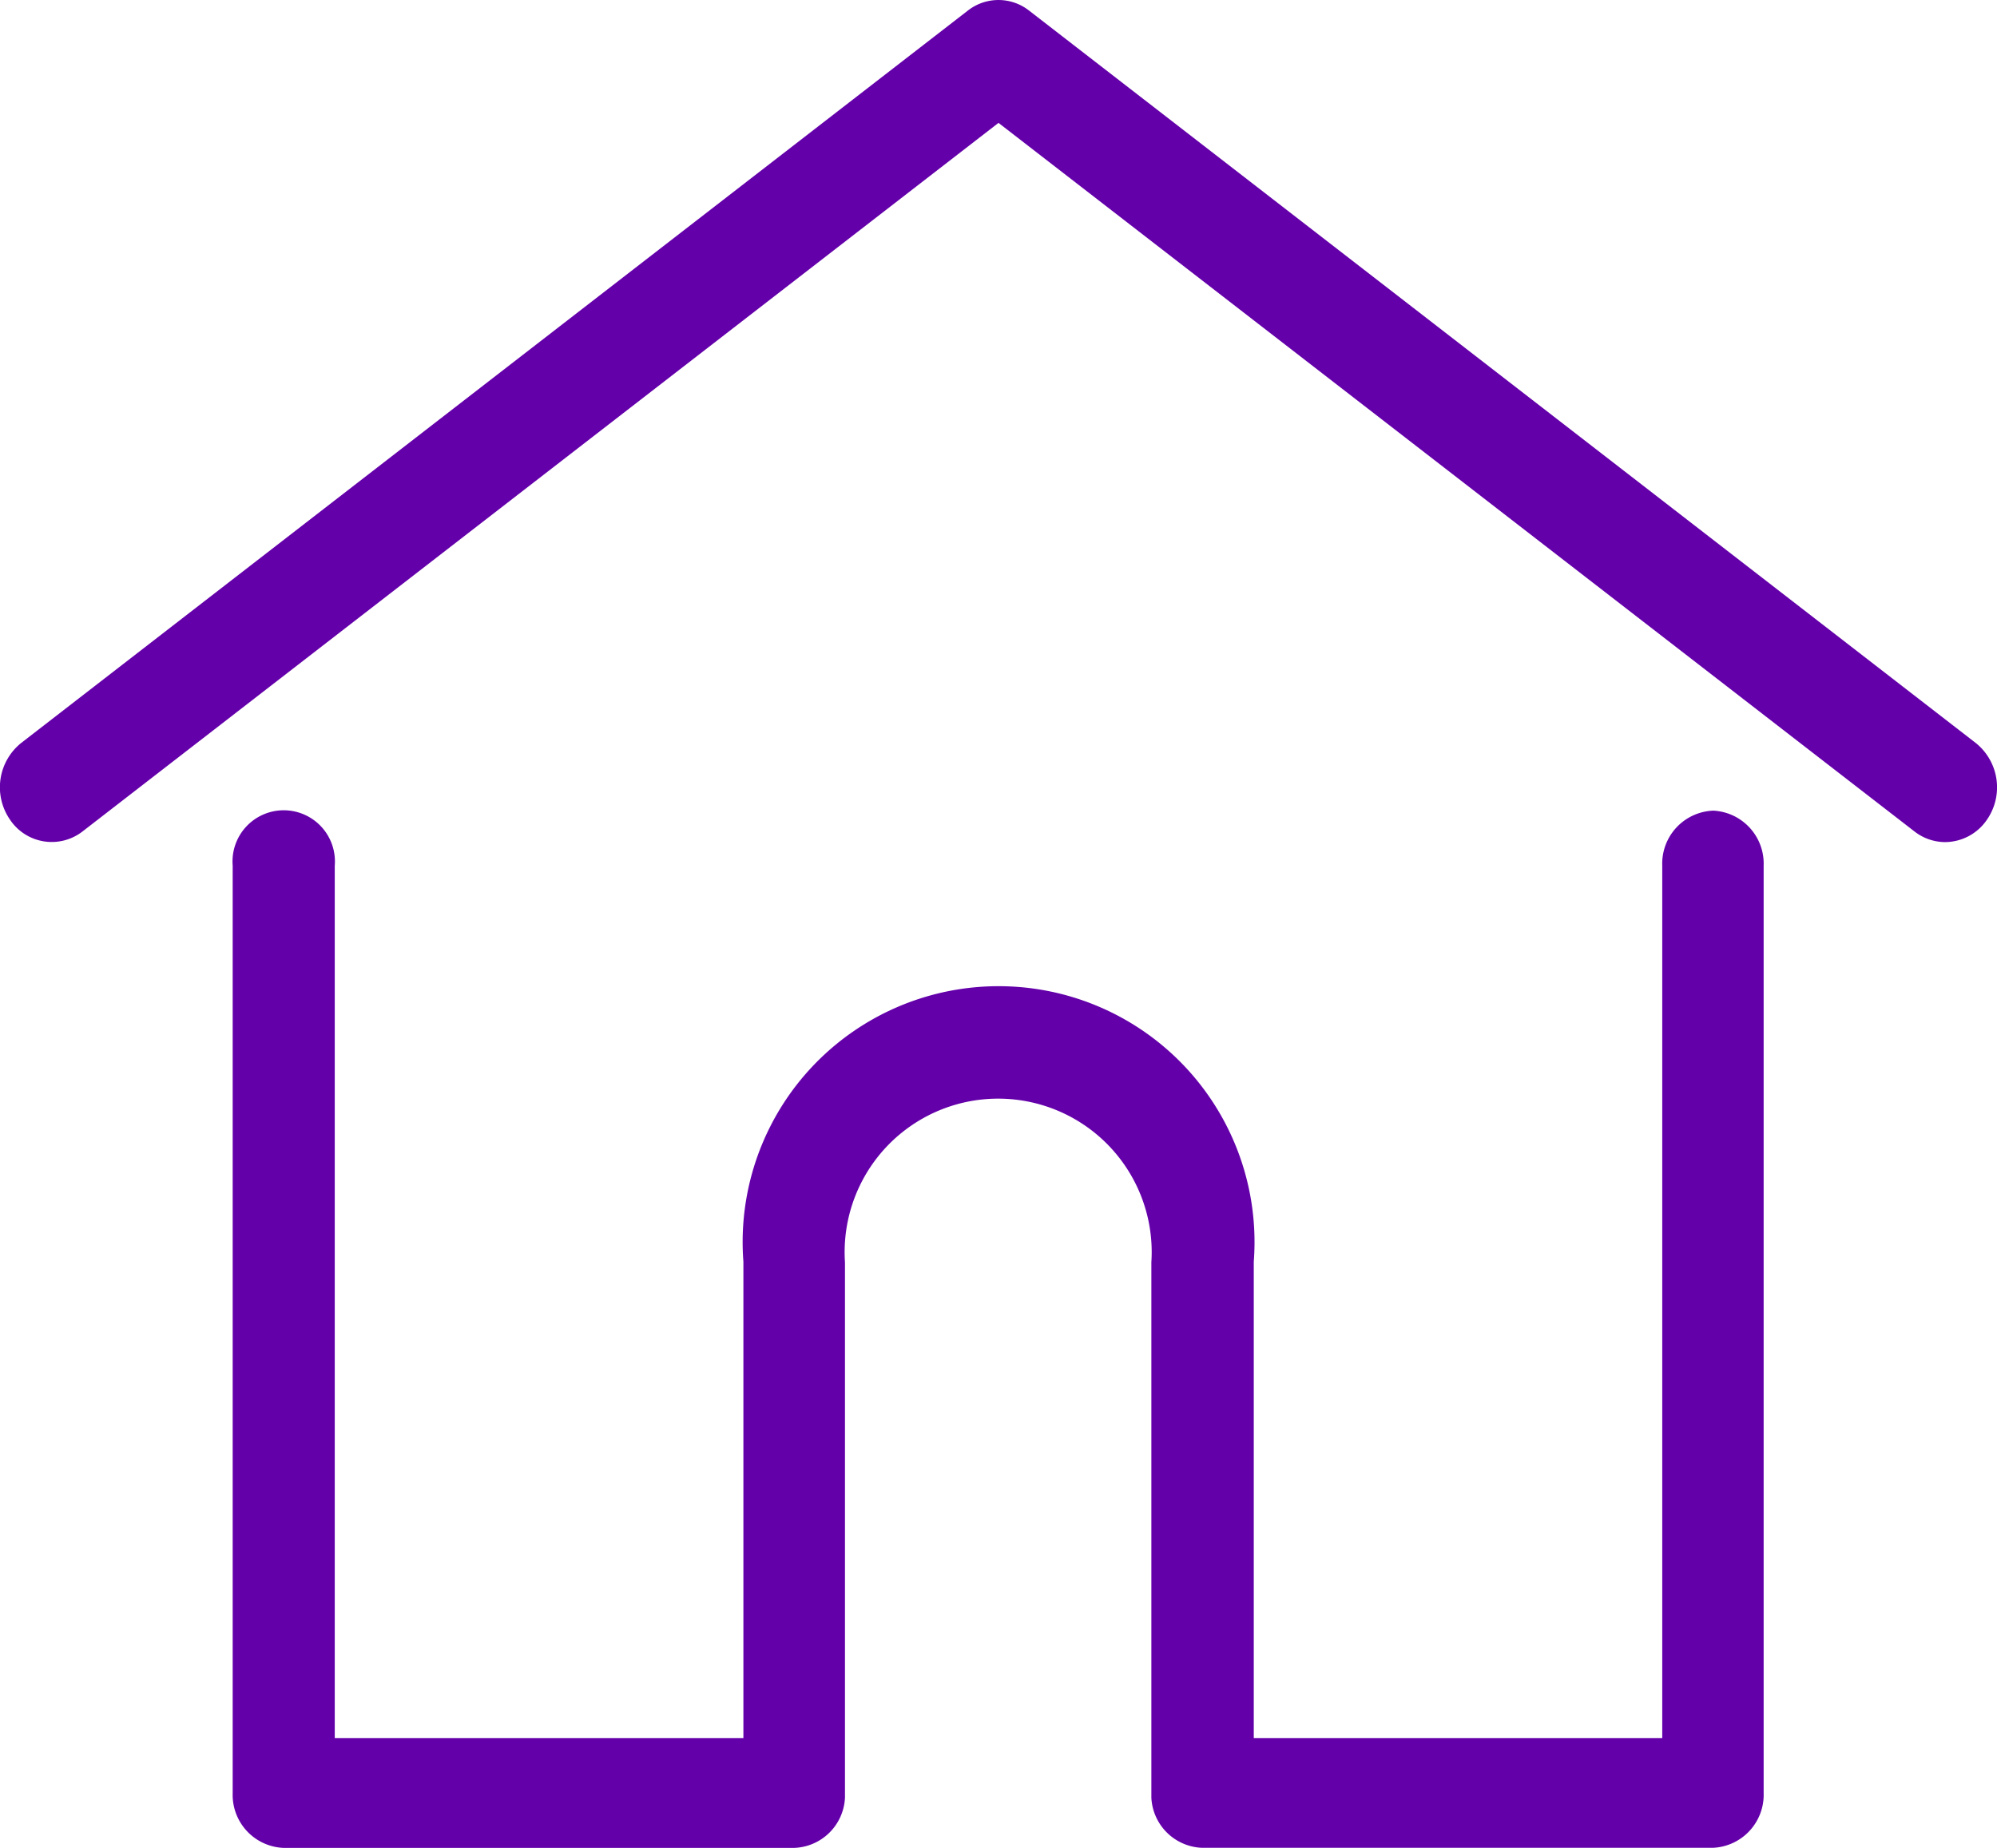 <svg xmlns="http://www.w3.org/2000/svg" width="23.868" height="22.09" viewBox="0 0 23.868 22.09"><defs><style>.a{fill:#6400aa;}</style></defs><g transform="translate(0 -27.797)"><g transform="translate(-0.001 27.798)"><path class="a" d="M23.614,36.679,12.3,27.924a.593.593,0,0,0-.733,0L.253,36.679a.68.68,0,0,0-.134.916.6.6,0,0,0,.867.142l10.948-8.471,10.948,8.471a.6.6,0,0,0,.366.127.609.609,0,0,0,.5-.268A.68.68,0,0,0,23.614,36.679Z" transform="translate(0.001 -27.798)"/></g><g transform="translate(2.781 37.488)"><path class="a" d="M74.148,232.543a.634.634,0,0,0-.61.655v10.432H68.656v-5.695a3.059,3.059,0,1,0-6.1,0v5.695H57.672V233.2a.612.612,0,1,0-1.22,0v11.088a.634.634,0,0,0,.61.655h6.1a.63.63,0,0,0,.608-.6c0-.015,0-.032,0-.051v-6.35a1.835,1.835,0,1,1,3.662,0v6.35c0,.019,0,.035,0,.05a.63.63,0,0,0,.608.6h6.1a.634.634,0,0,0,.61-.655V233.2A.634.634,0,0,0,74.148,232.543Z" transform="translate(-56.452 -232.543)"/></g></g></svg>